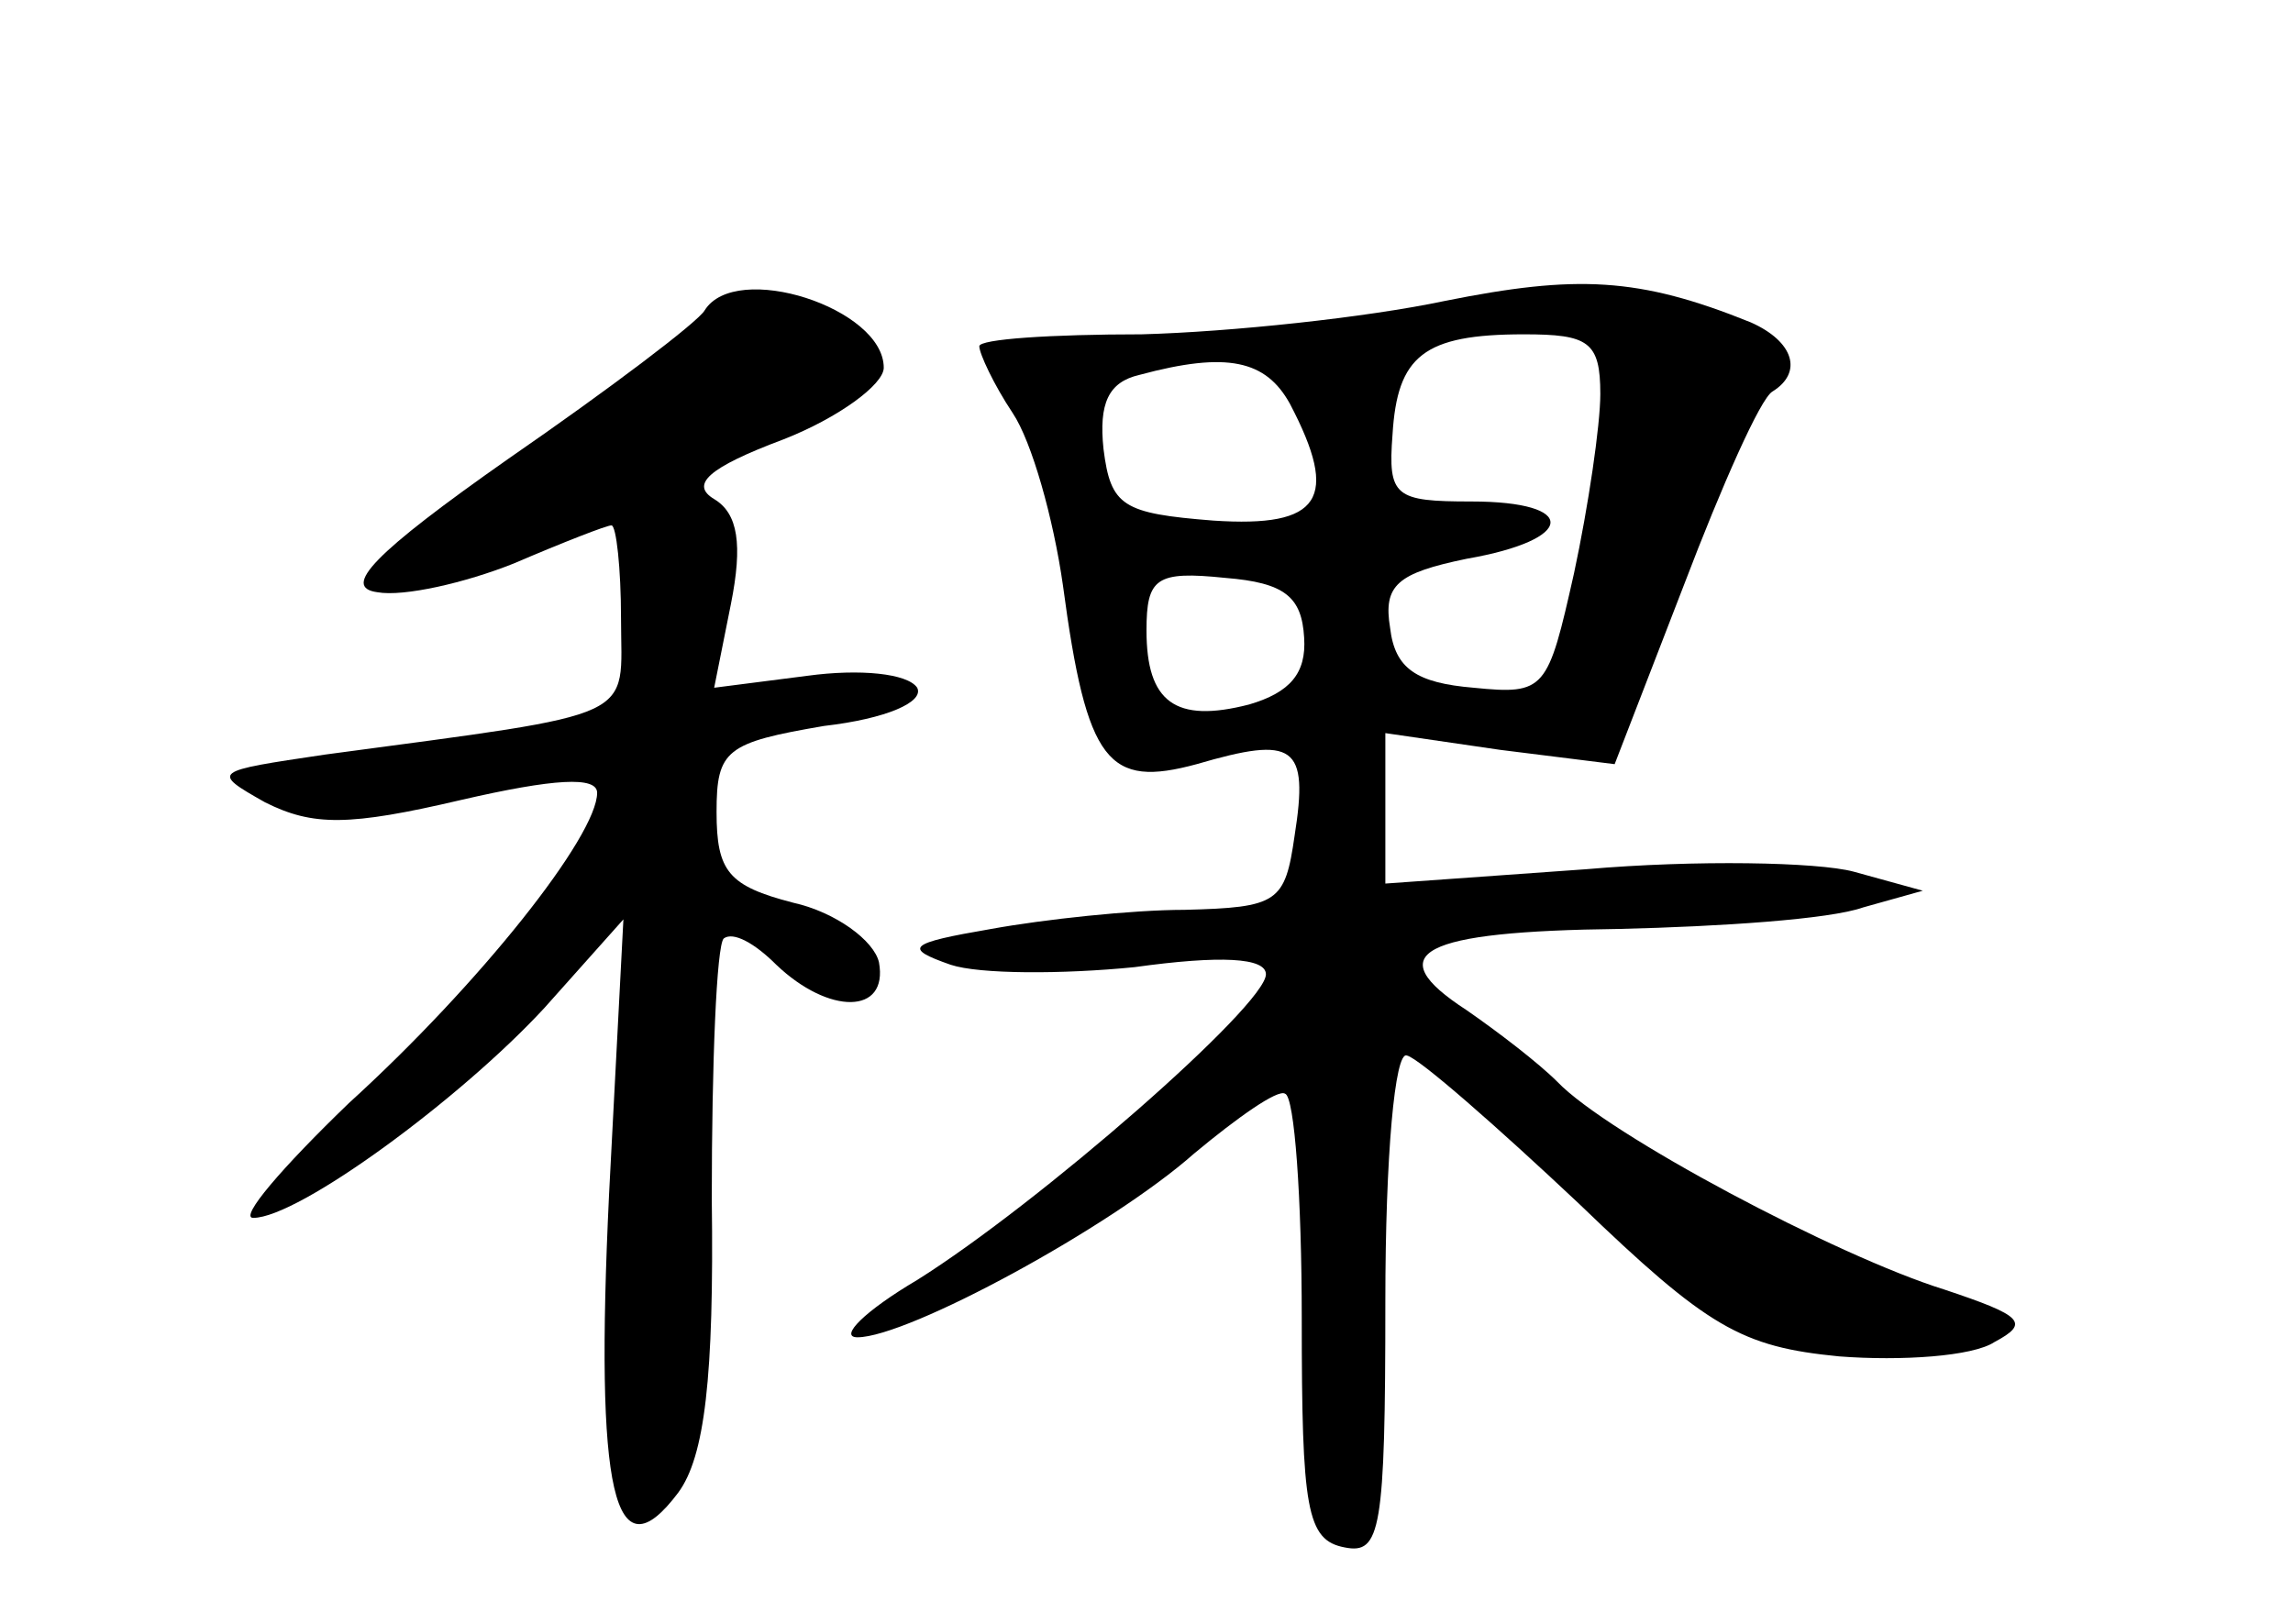<?xml version="1.0" standalone="no"?>
<!DOCTYPE svg PUBLIC "-//W3C//DTD SVG 20010904//EN"
 "http://www.w3.org/TR/2001/REC-SVG-20010904/DTD/svg10.dtd">
<svg version="1.0" xmlns="http://www.w3.org/2000/svg"
 width="96pt" height="68pt" viewBox="0 0 96 68"
 preserveAspectRatio="xMidYMid meet">
<g transform="translate(0,68) scale(0.1,-0.1)"
fill="#000000" stroke="none">
<path d="M605 554 c-33 -7 -90 -13 -127 -14 -38 0 -68 -2 -68 -5 0 -3 6 -16
14 -28 8 -12 17 -44 21 -72 10 -75 19 -85 56 -75 41 12 47 8 41 -30 -4 -28 -7
-30 -46 -31 -22 0 -59 -4 -81 -8 -35 -6 -37 -8 -17 -15 12 -4 47 -4 77 -1 36
5 55 4 55 -3 0 -13 -95 -96 -146 -128 -22 -13 -33 -24 -25 -24 21 0 106 46
141 77 18 15 35 27 38 25 4 -1 7 -44 7 -94 0 -80 2 -93 18 -96 15 -3 17 7 17
103 0 61 4 105 9 103 5 -1 38 -30 72 -62 54 -52 68 -60 109 -64 26 -2 56 0 65
6 15 8 12 11 -21 22 -45 14 -141 65 -162 87 -8 8 -25 21 -38 30 -37 24 -19 33
64 34 42 1 88 4 102 9 l25 7 -29 8 c-15 4 -66 5 -112 1 l-84 -6 0 31 0 32 48
-7 48 -6 29 75 c16 42 32 78 37 81 13 8 9 21 -9 29 -47 19 -73 20 -128 9z m65
-39 c0 -13 -5 -47 -11 -75 -11 -49 -12 -51 -42 -48 -24 2 -33 8 -35 25 -3 18
3 23 32 29 46 8 47 24 2 24 -32 0 -35 2 -33 28 2 33 13 42 55 42 27 0 32 -3
32 -25z m-130 -4 c21 -40 13 -52 -32 -49 -38 3 -43 6 -46 30 -2 19 2 28 15 31
37 10 53 6 63 -12z m6 -98 c1 -15 -6 -23 -23 -28 -31 -8 -43 1 -43 31 0 22 4
25 33 22 25 -2 32 -8 33 -25z"/>
<path d="M295 550 c-3 -5 -40 -33 -82 -62 -57 -40 -70 -54 -55 -56 11 -2 37 4
57 12 21 9 39 16 41 16 2 0 4 -18 4 -39 0 -43 10 -39 -124 -57 -47 -7 -48 -7
-25 -20 20 -10 35 -10 82 1 39 9 57 10 57 3 0 -18 -49 -80 -104 -130 -28 -27
-46 -48 -40 -48 19 0 87 50 122 88 l33 37 -6 -115 c-6 -125 2 -161 29 -125 11
15 15 48 14 123 0 57 2 106 5 109 4 3 13 -2 22 -11 22 -21 47 -21 43 1 -2 9
-18 21 -36 25 -27 7 -32 13 -32 38 0 26 4 29 45 36 26 3 42 10 39 16 -4 6 -24
8 -46 5 l-39 -5 7 35 c5 25 3 38 -7 44 -10 6 -3 13 29 25 23 9 42 23 42 30 0
25 -62 45 -75 24z"/>
</g>
</svg>
